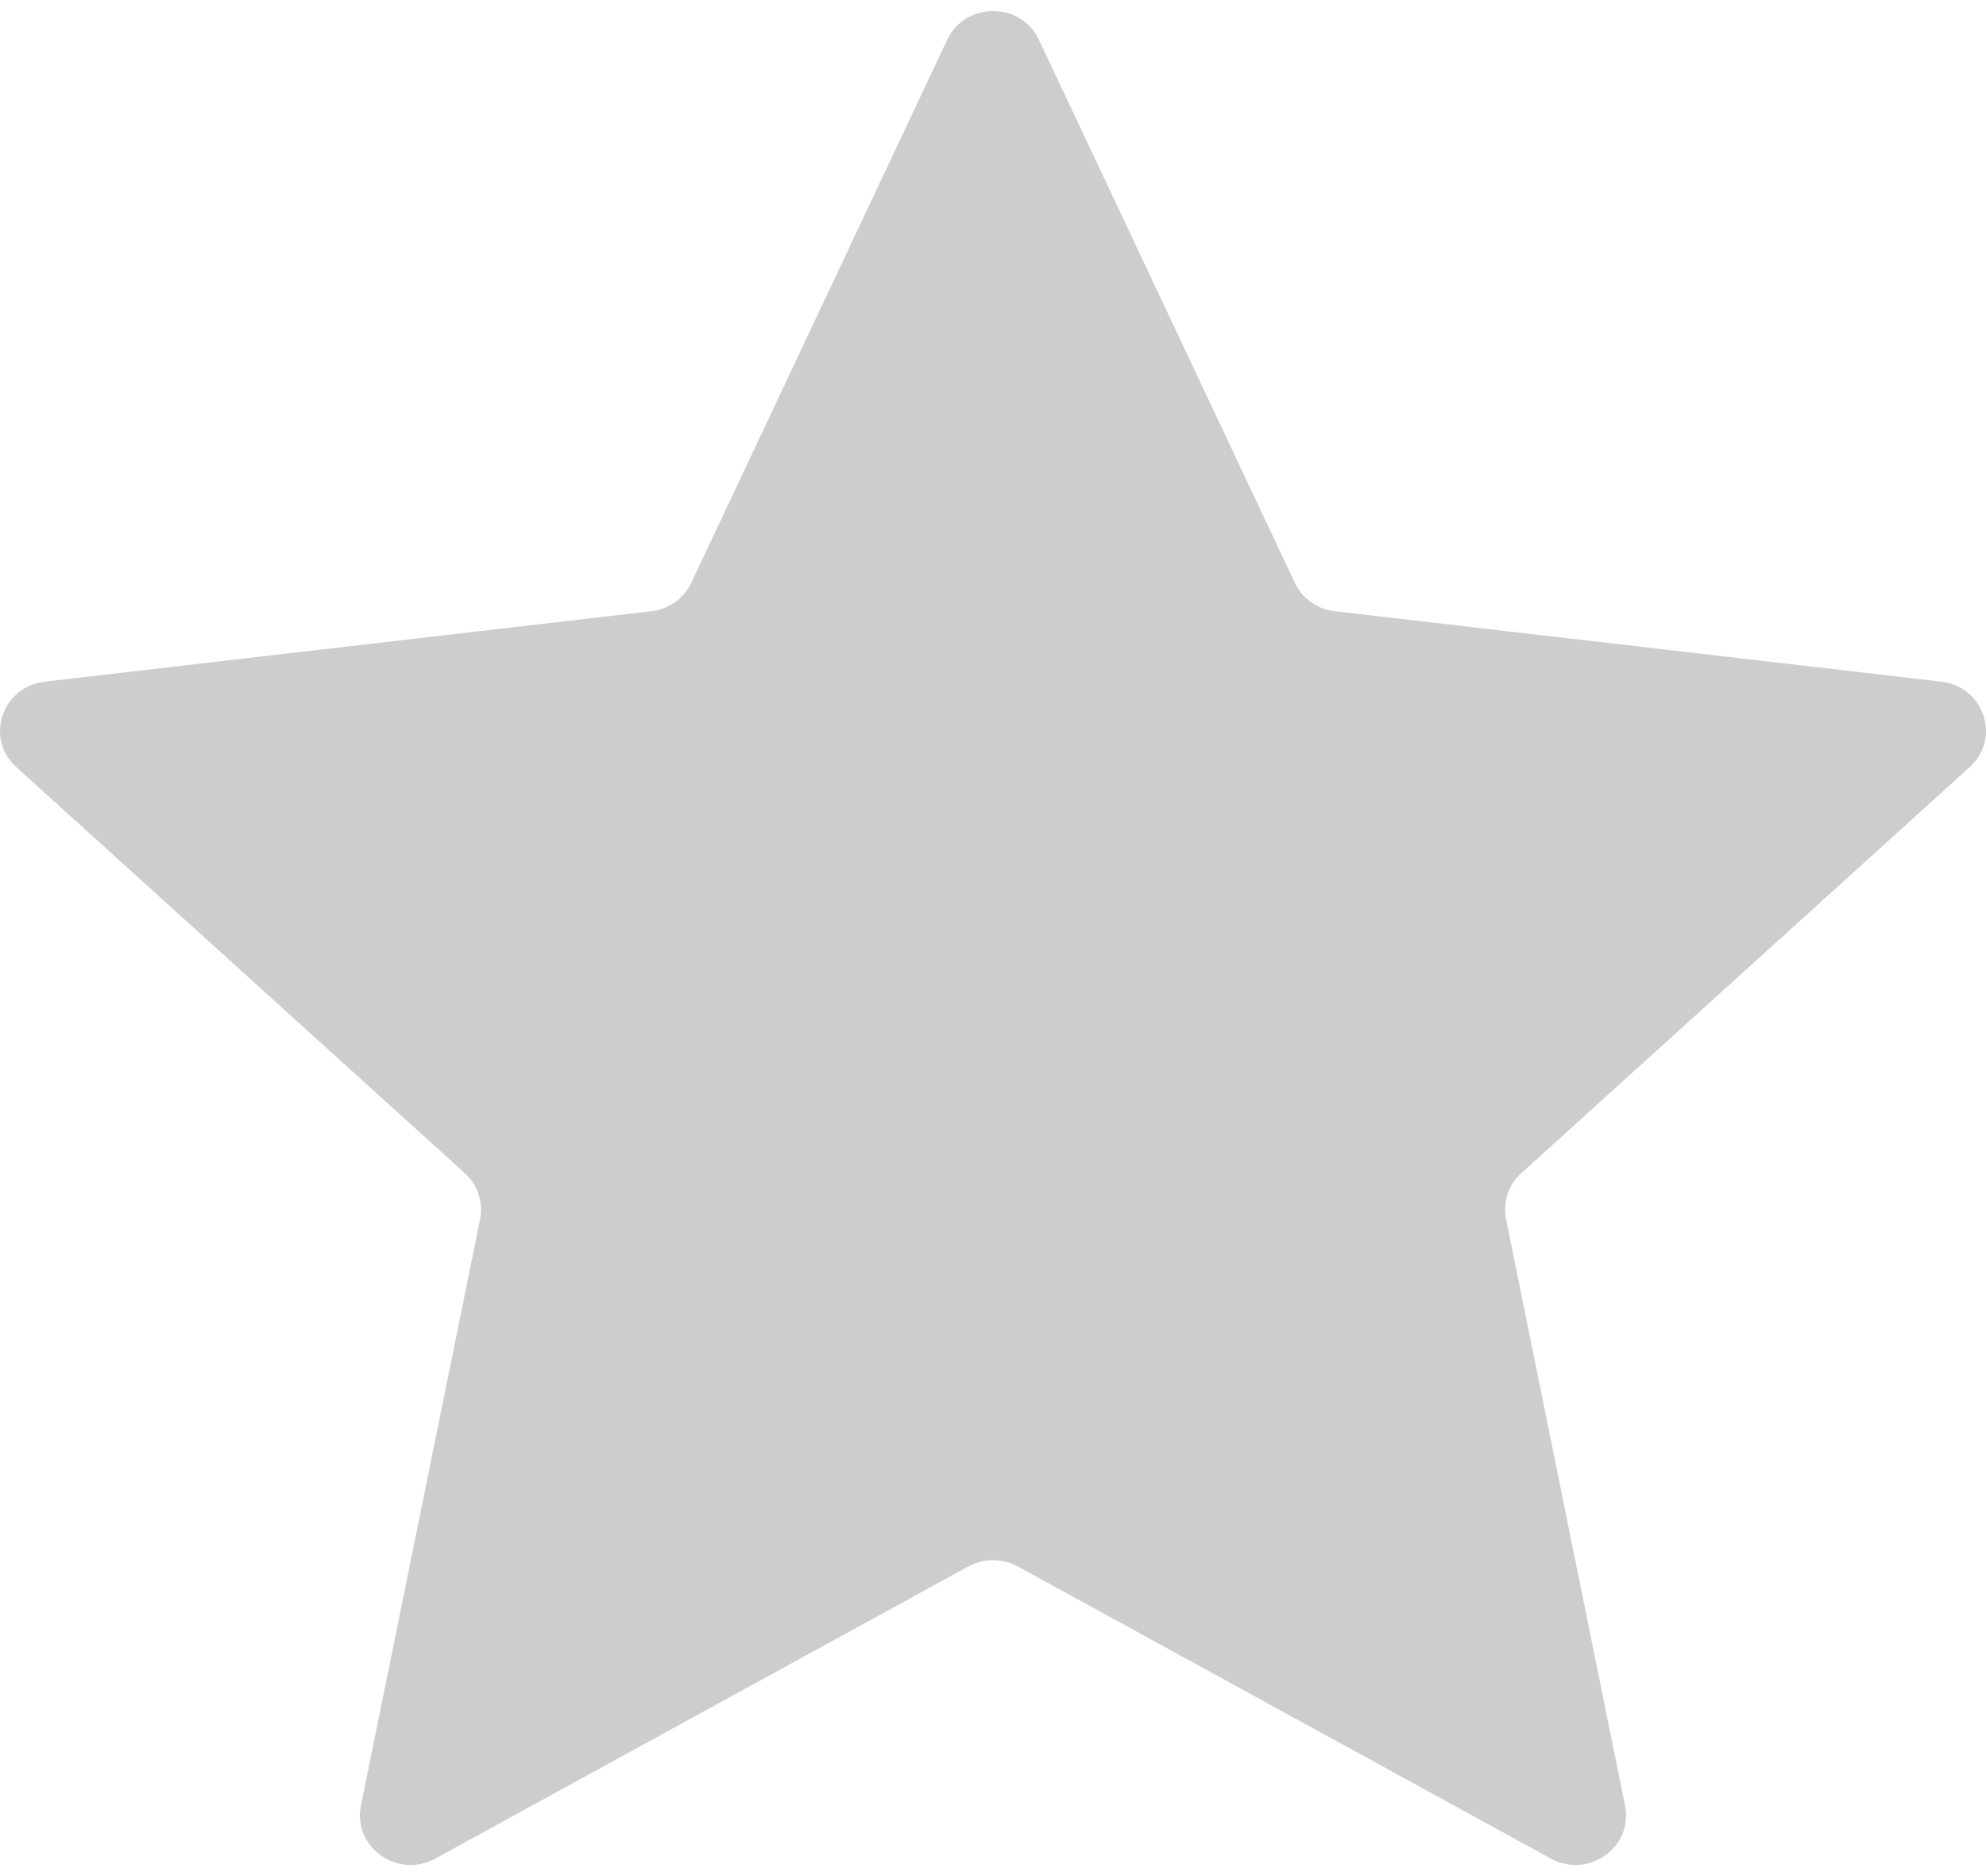<svg width="36" height="34" viewBox="0 0 15 14" fill="none" xmlns="http://www.w3.org/2000/svg">
<path d="M0.123 5.709C-0.116 5.493 0.014 5.102 0.337 5.064L4.919 4.532C5.051 4.517 5.166 4.436 5.221 4.318L7.154 0.217C7.29 -0.072 7.711 -0.072 7.847 0.217L9.78 4.318C9.835 4.436 9.949 4.517 10.081 4.532L14.663 5.064C14.986 5.102 15.116 5.493 14.877 5.709L11.49 8.776C11.392 8.864 11.349 8.995 11.375 9.123L12.274 13.552C12.337 13.865 11.997 14.107 11.713 13.951L7.687 11.745C7.571 11.682 7.43 11.682 7.314 11.745L3.288 13.951C3.004 14.107 2.663 13.865 2.726 13.552L3.626 9.123C3.651 8.996 3.608 8.864 3.511 8.776L0.123 5.709Z" fill="#CDCDCD"/>
</svg>
